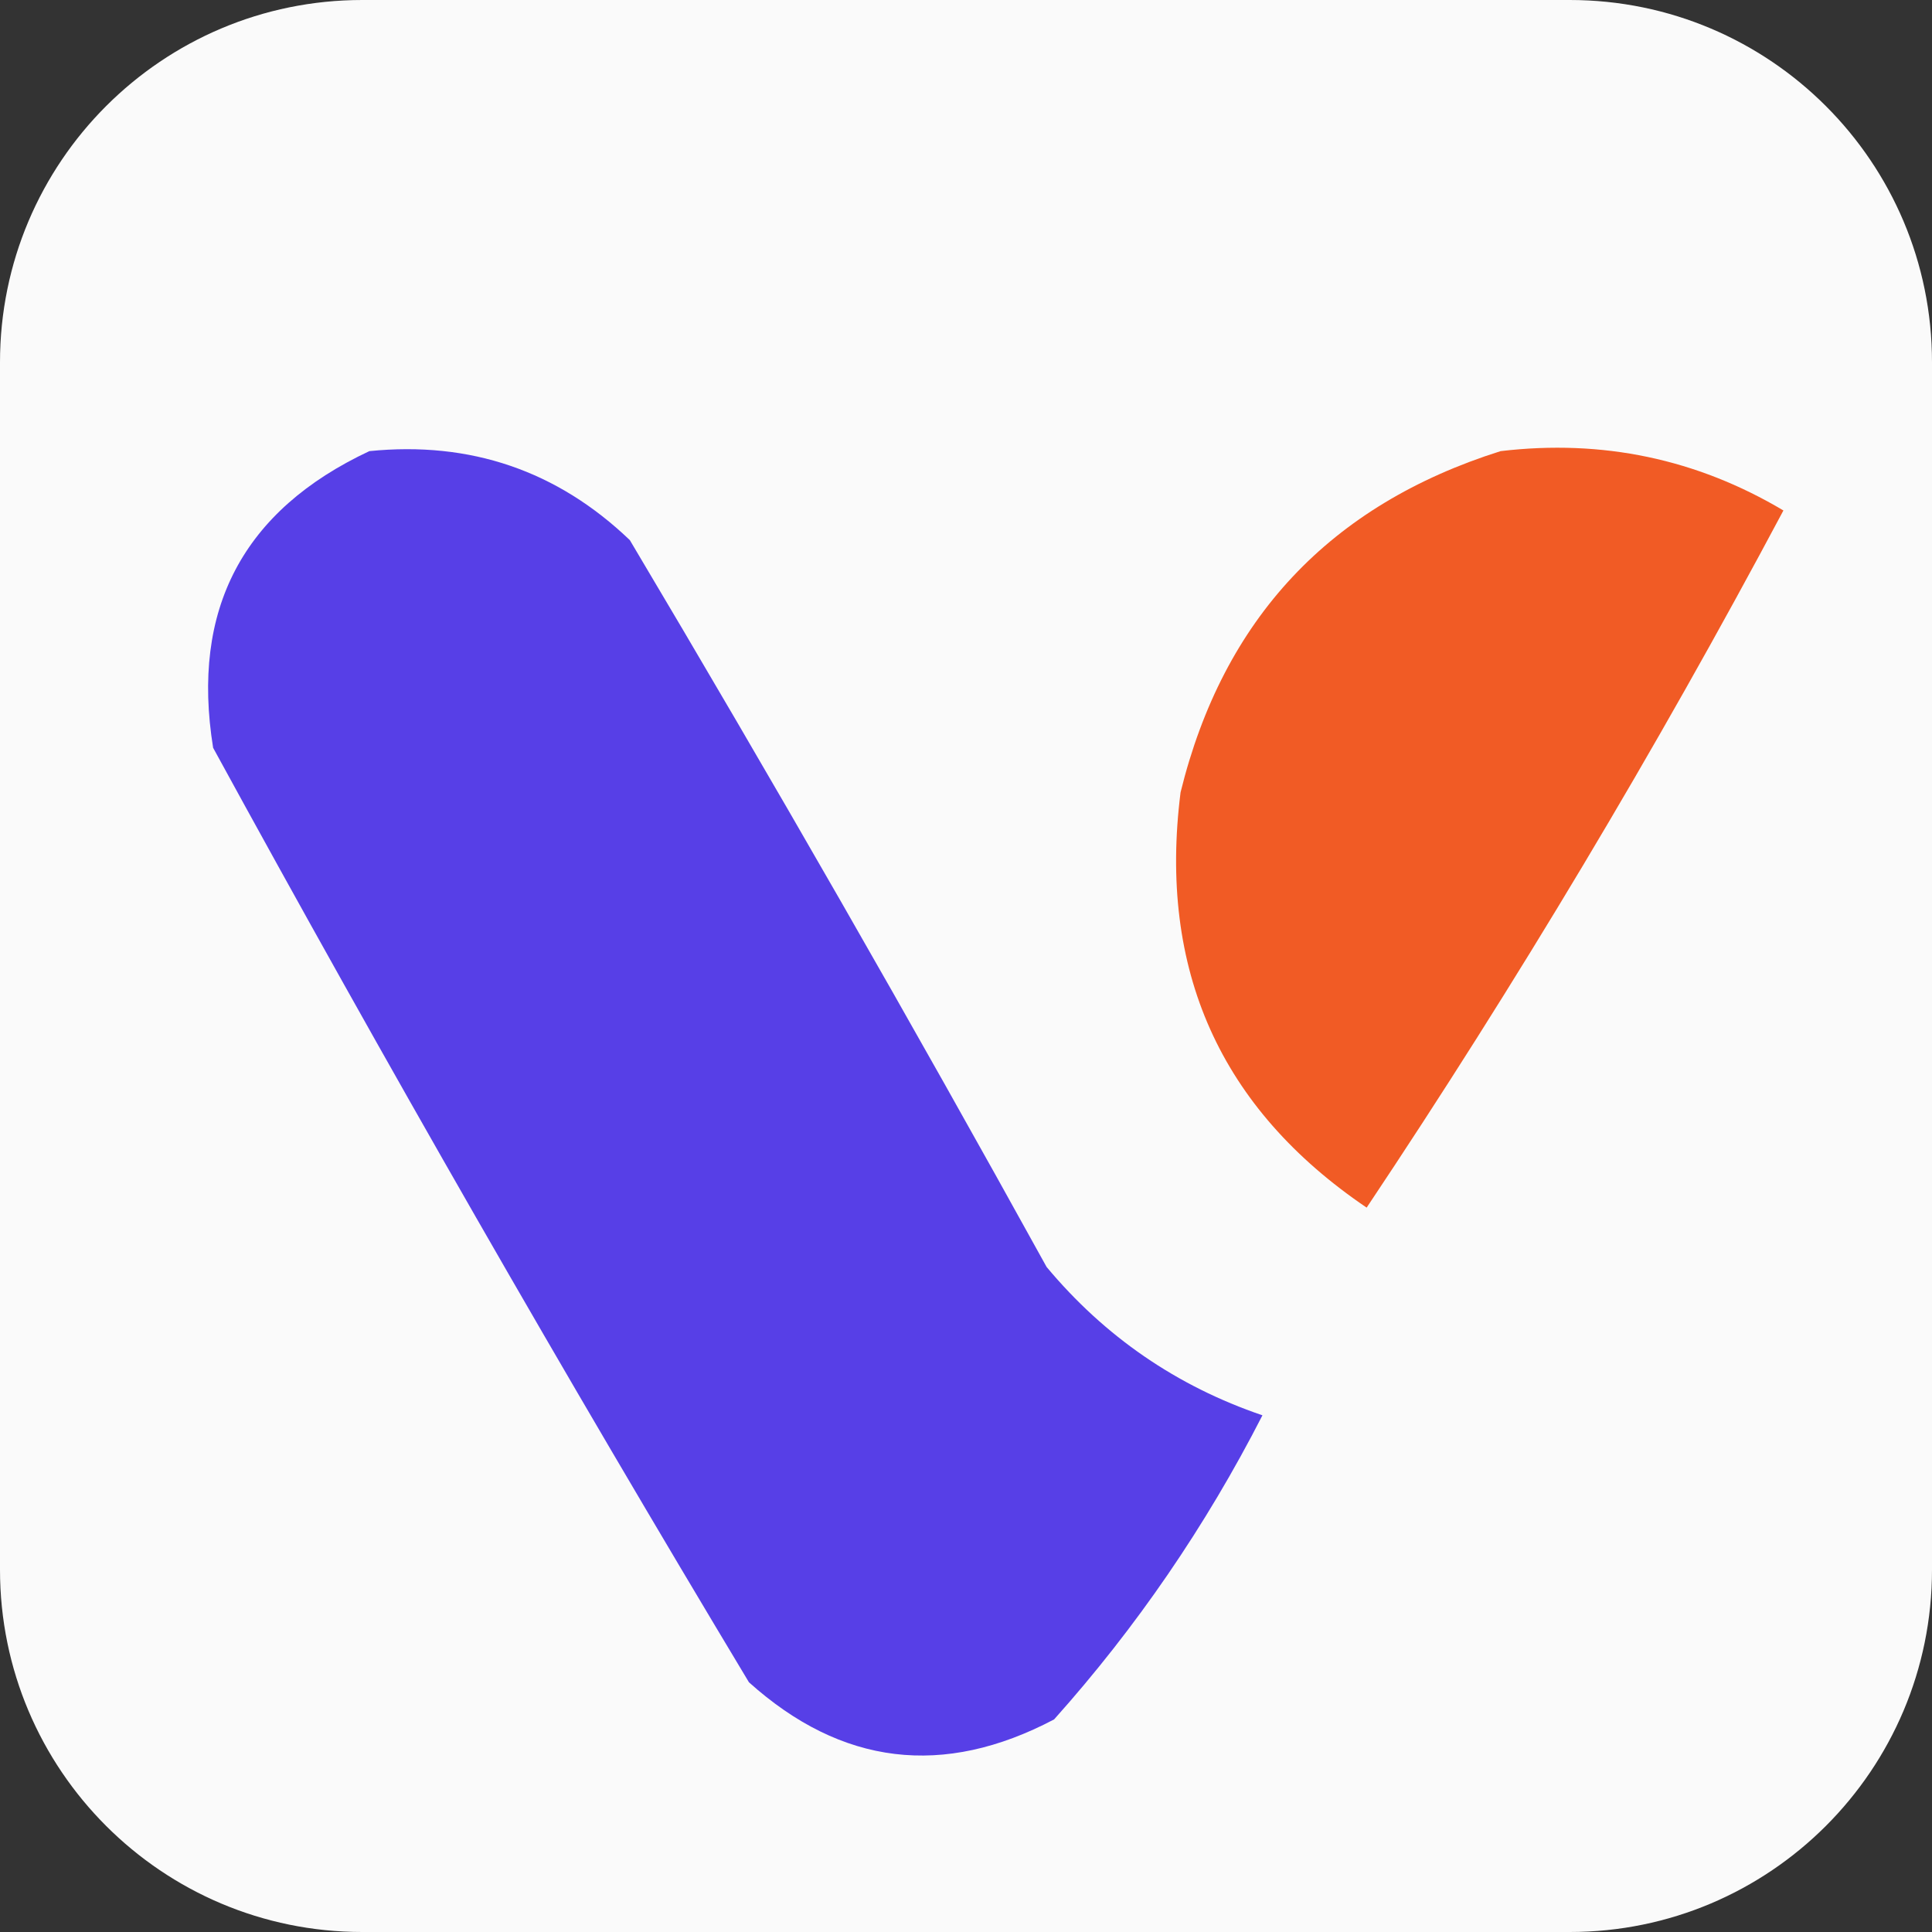 <svg width="32" height="32" viewBox="0 0 32 32" fill="none" xmlns="http://www.w3.org/2000/svg">
    <rect x="0" y="0" width="32" height="32" fill="#333333" stroke="none"/>
    <path
        d="M32 6C32 2.686 29.314 0 26 0H6C2.686 0 0 2.686 0 6V26C0 29.314 2.686 32 6 32H26C29.314 32 32 29.314 32 26V6Z"
        fill="#FAFAFA" />
    <path fill-rule="evenodd" clip-rule="evenodd"
        d="M24.855 7.472C26.542 7.273 28.103 7.601 29.539 8.455C27.42 12.434 25.119 16.284 22.636 20.002C20.209 18.358 19.182 16.065 19.554 13.123C20.261 10.248 22.028 8.364 24.855 7.472Z"
        fill="#F15B25" />
    <path fill-rule="evenodd" clip-rule="evenodd"
        d="M6.118 7.472C7.792 7.304 9.23 7.796 10.432 8.946C12.796 12.919 15.097 16.932 17.335 20.985C18.299 22.14 19.491 22.959 20.91 23.442C19.97 25.279 18.819 26.958 17.459 28.479C15.624 29.446 13.939 29.241 12.405 27.864C9.34 22.763 6.381 17.604 3.53 12.386C3.16 10.092 4.023 8.454 6.118 7.472Z"
        fill="#573FE7" />
</svg>